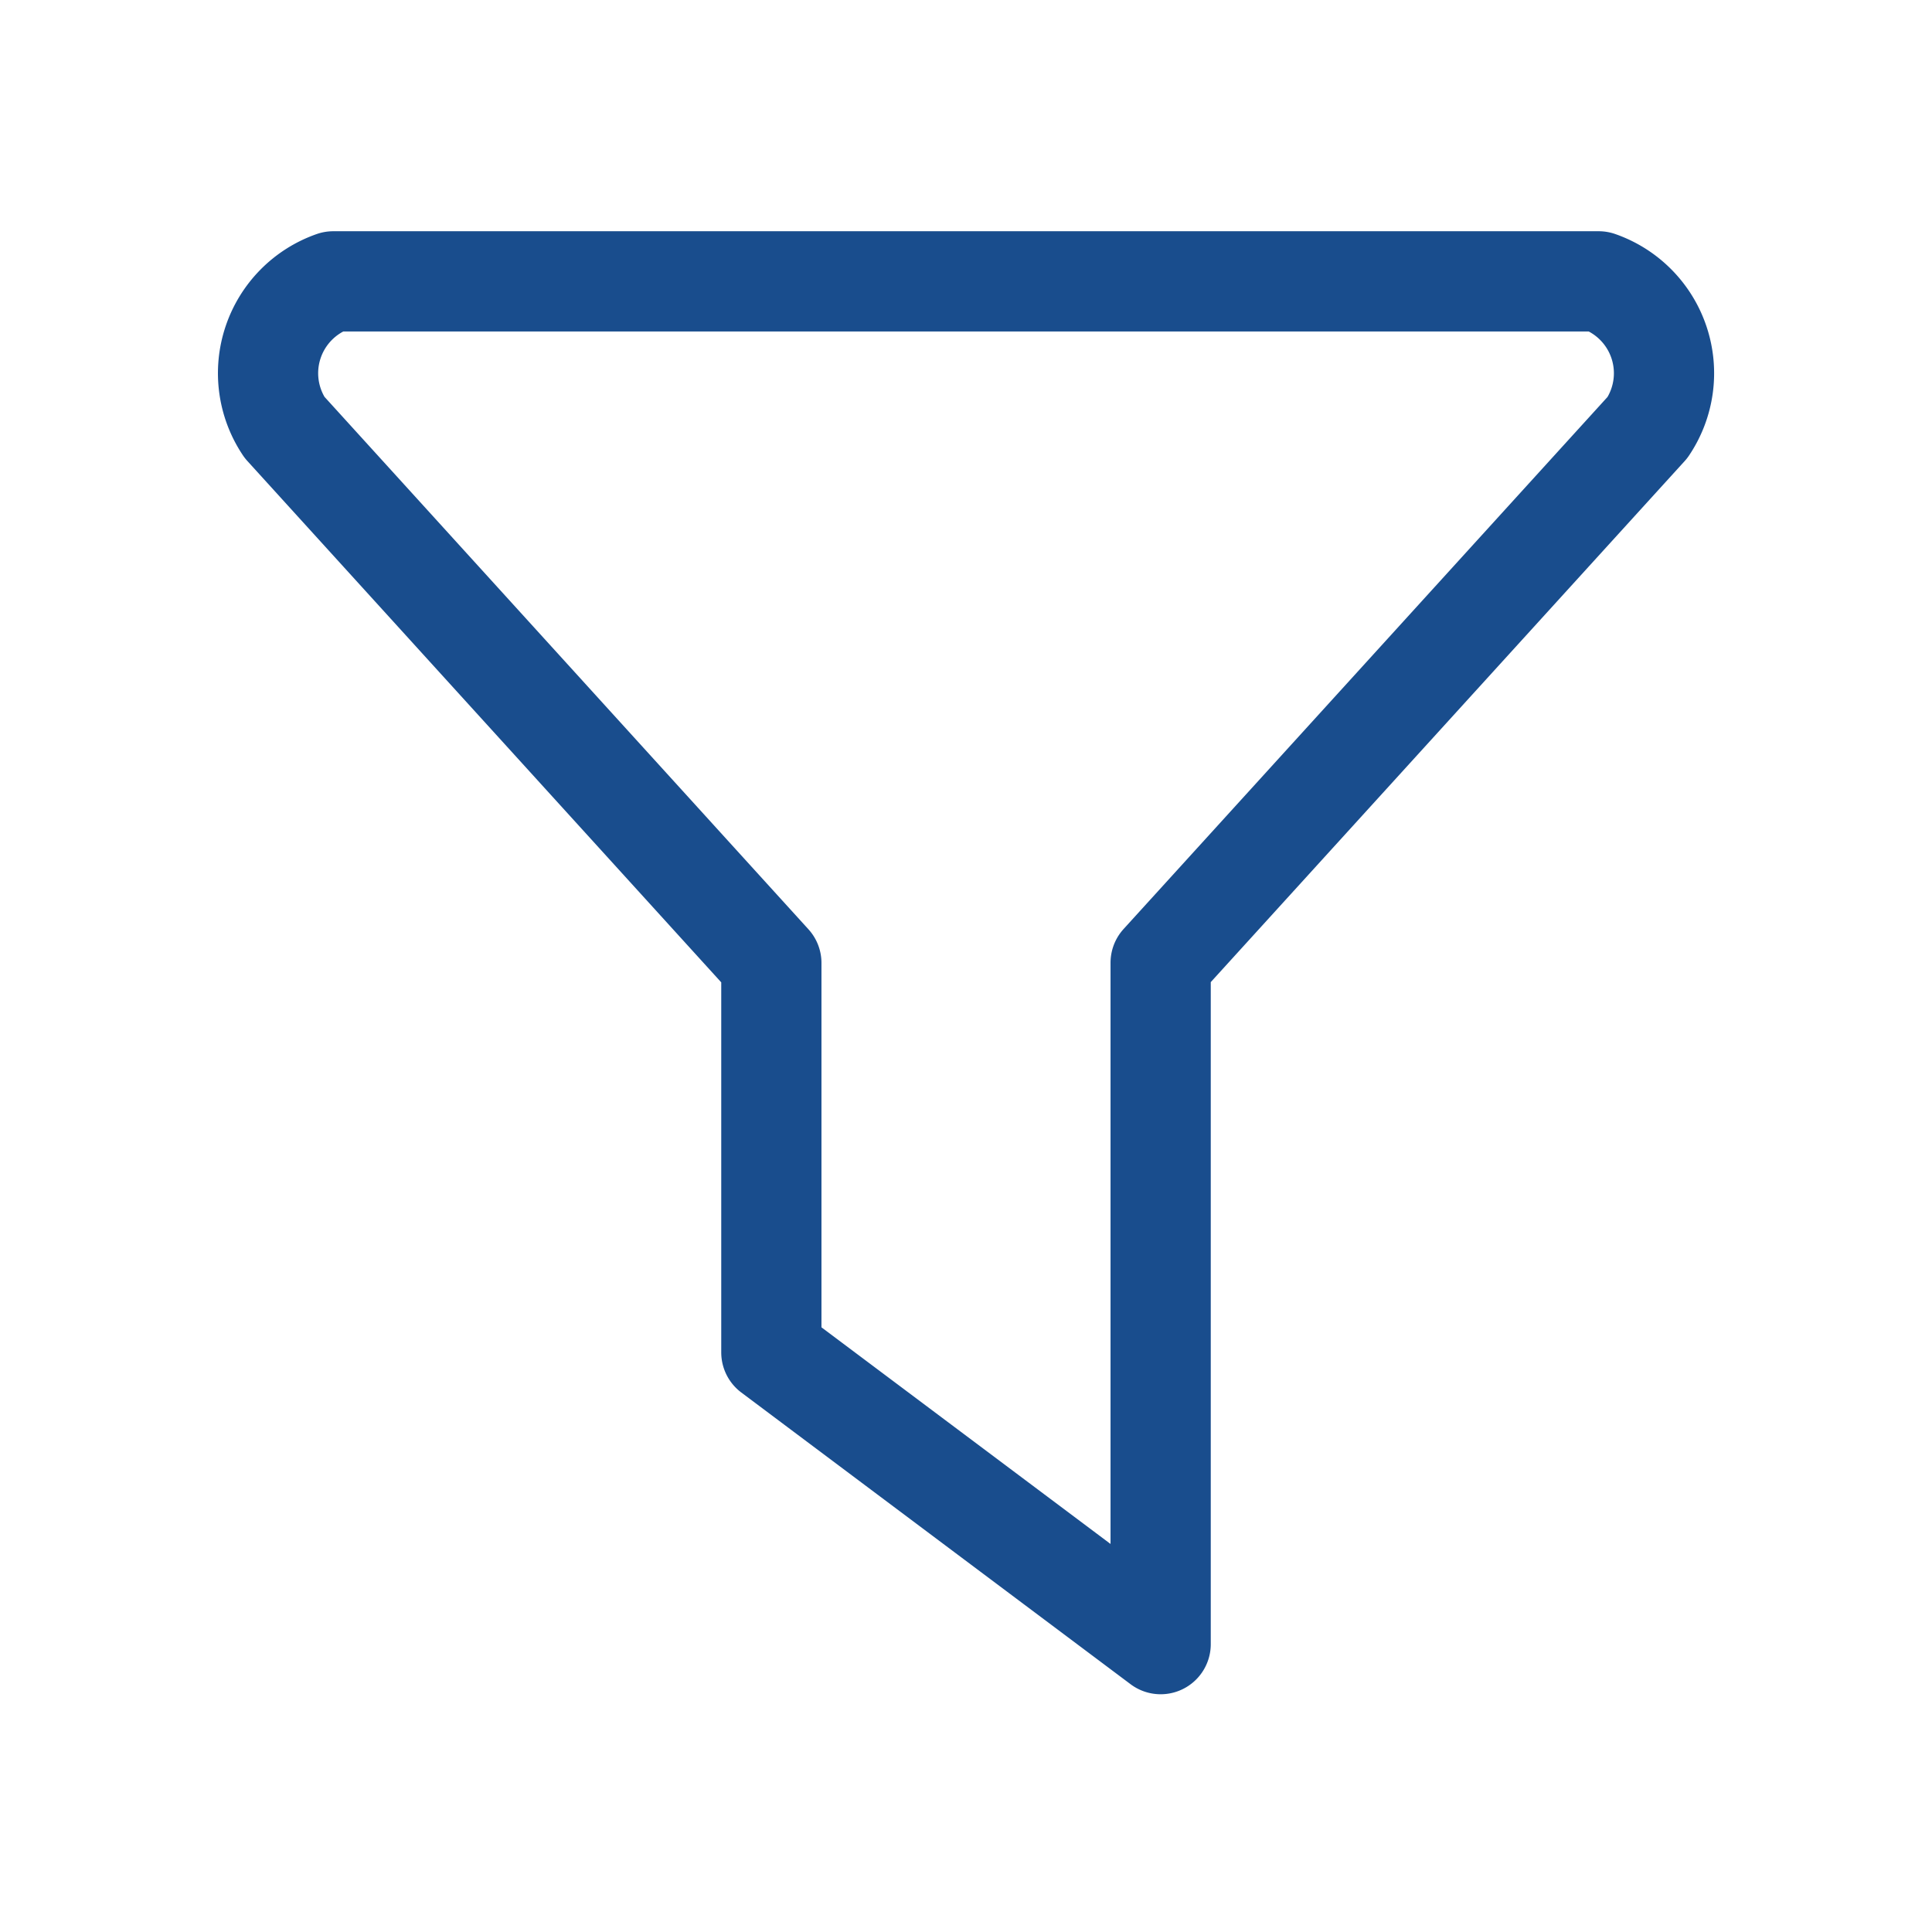 <svg xmlns="http://www.w3.org/2000/svg" width="16" height="16" viewBox="0 0 16 16"><g><g><g/><g><path fill="none" stroke="#194d8d" stroke-linecap="round" stroke-linejoin="round" stroke-miterlimit="20" stroke-width=".83" d="M2.76 2.33v0h10.48a.806.806 0 0 1 .404 1.21L9.612 7.973v5.643L6.388 11.2v0-3.225 0L2.356 3.539A.806.806 0 0 1 2.76 2.33"/></g></g></g></svg>
